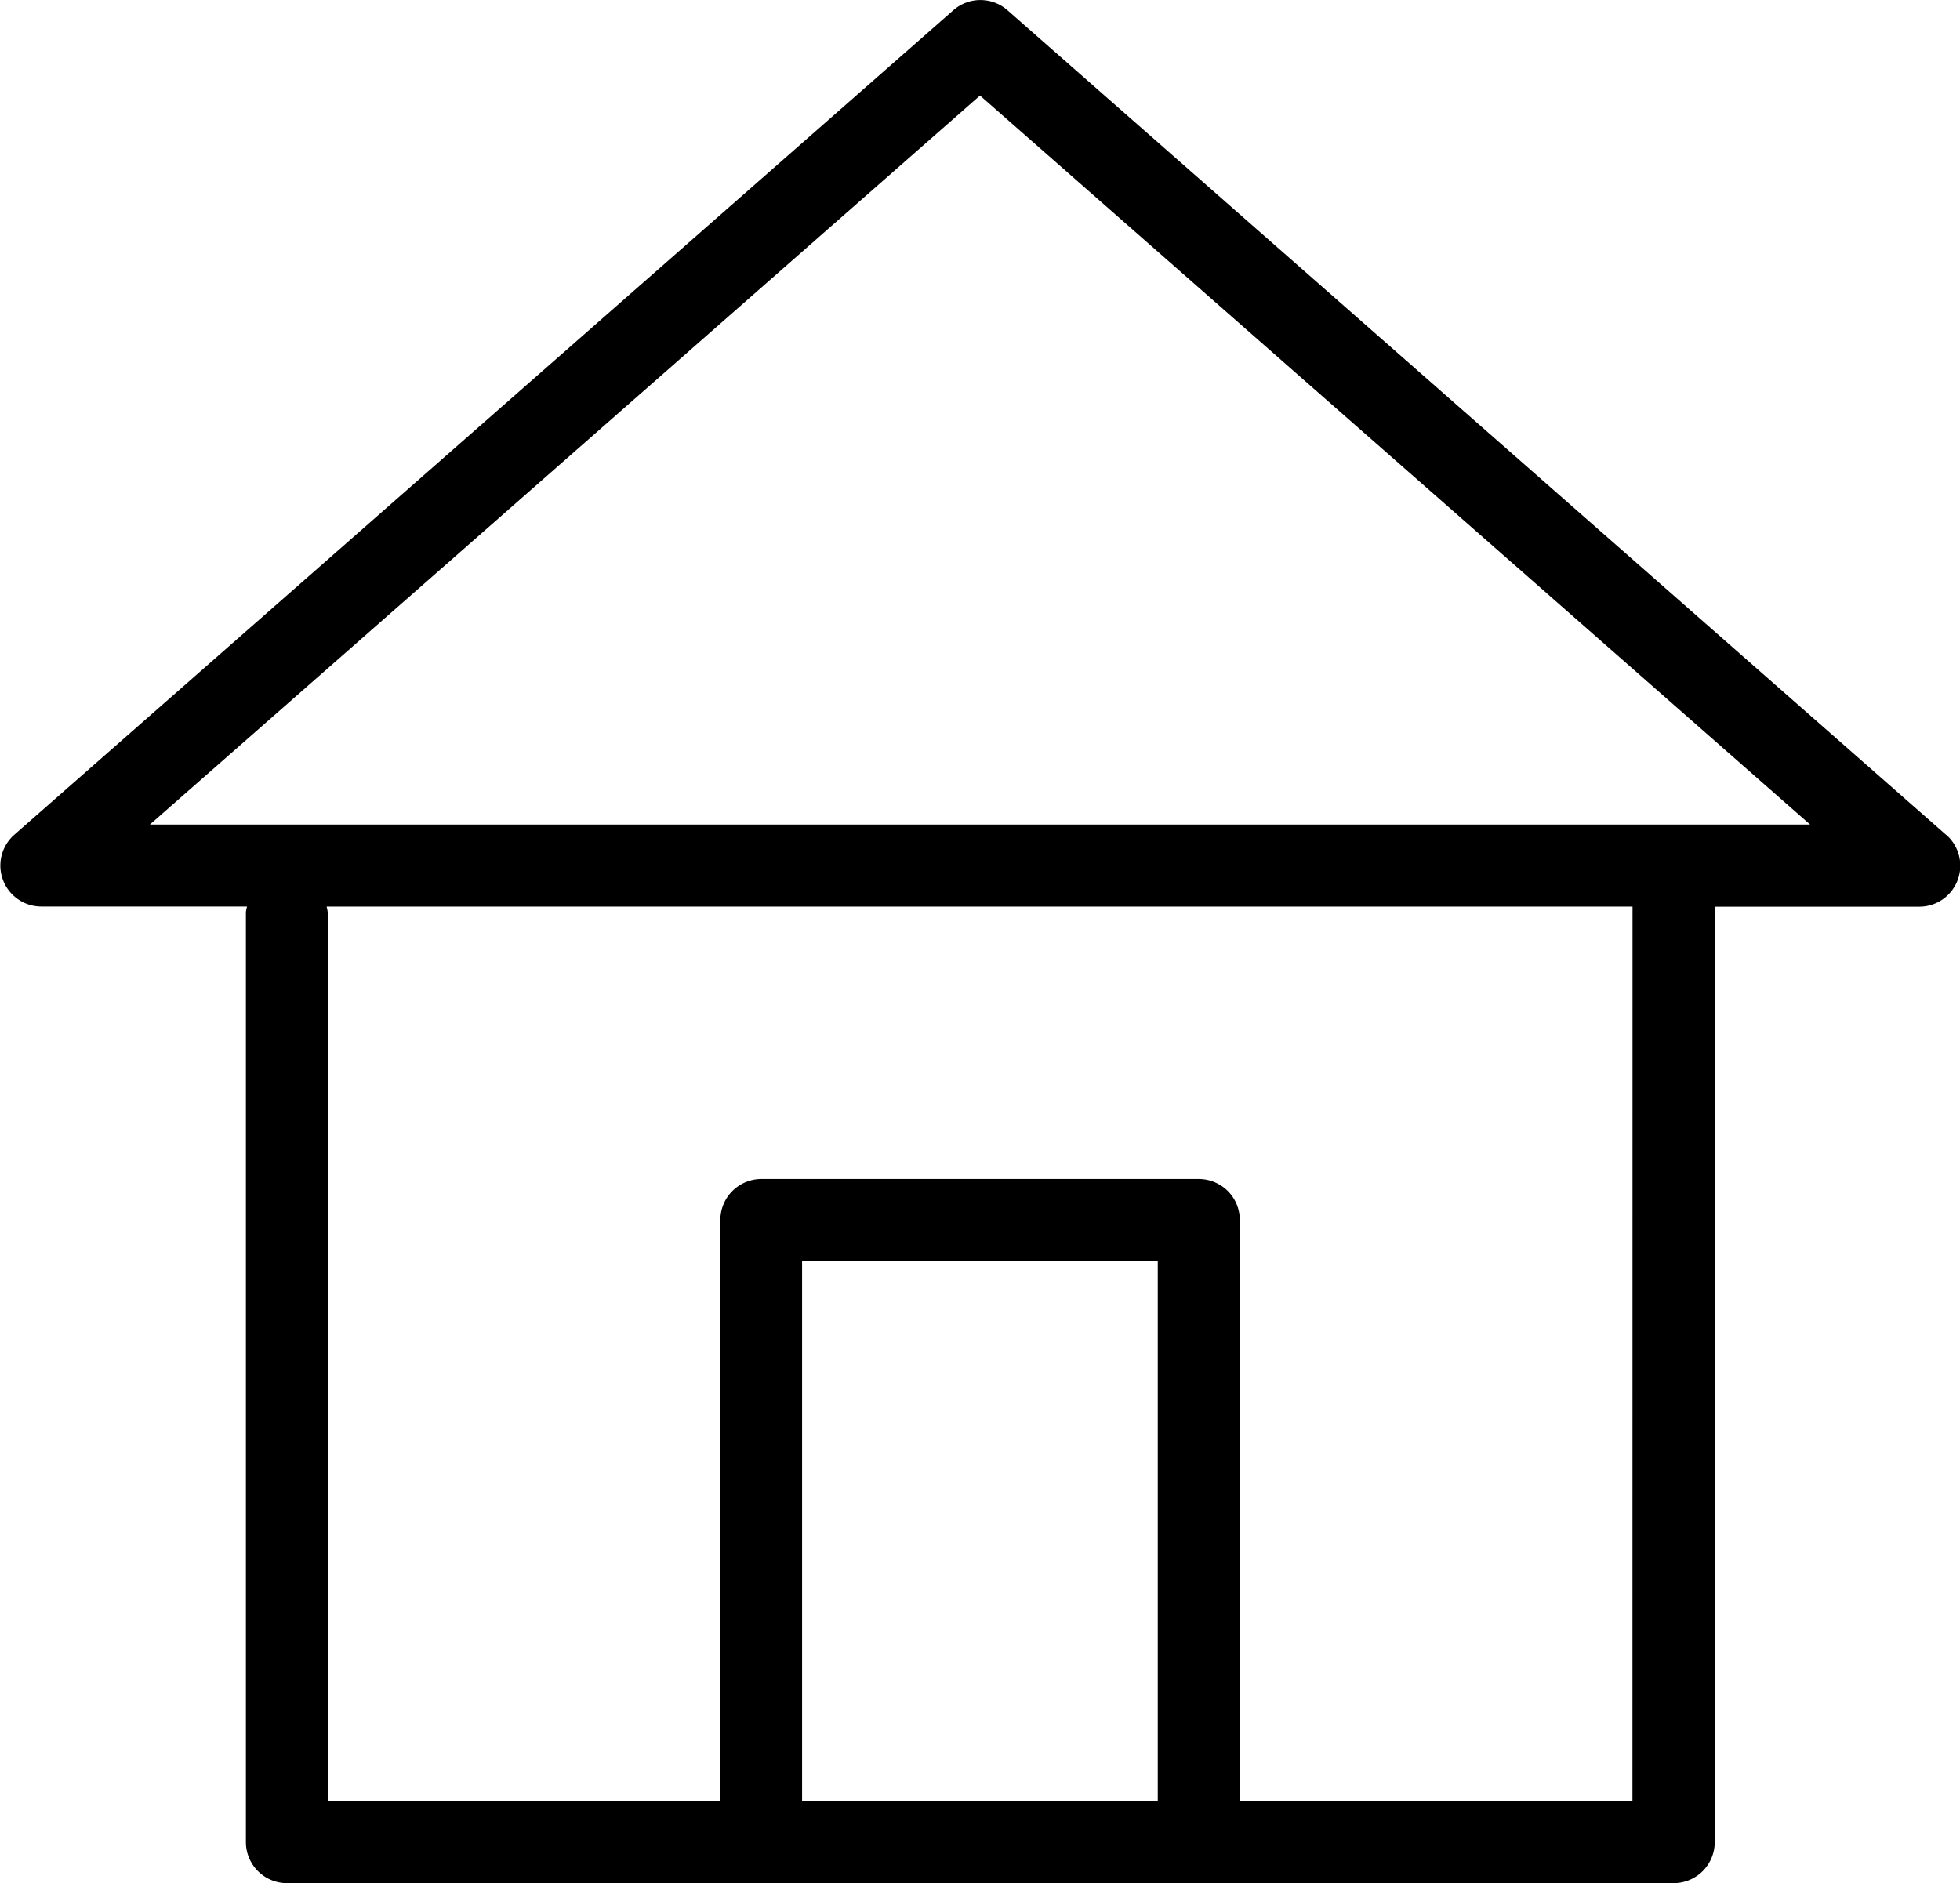 <svg xmlns="http://www.w3.org/2000/svg" width="24.246" height="23.299" viewBox="0 0 24.246 23.299">
  <path id="Path_1585" data-name="Path 1585" d="M277.611,136.464,266,126.263a.507.507,0,0,0-.67,0l-11.616,10.2a.507.507,0,0,0,.335.888h2.544a.439.439,0,0,0-.014.068v11.507a.508.508,0,0,0,.507.507h17.156a.508.508,0,0,0,.507-.507V137.353h2.53a.507.507,0,0,0,.335-.888Zm-9.752,11.956h-4.4v-6.684h4.4Zm5.872,0h-4.857v-7.191a.508.508,0,0,0-.507-.507h-5.412a.508.508,0,0,0-.507.507v7.191h-4.857v-11a.447.447,0,0,0-.014-.068h16.155Zm-18.34-12.083,10.269-9.019,10.269,9.019Z" transform="translate(-253.537 -126.136)" fill="#000"/>
</svg>
